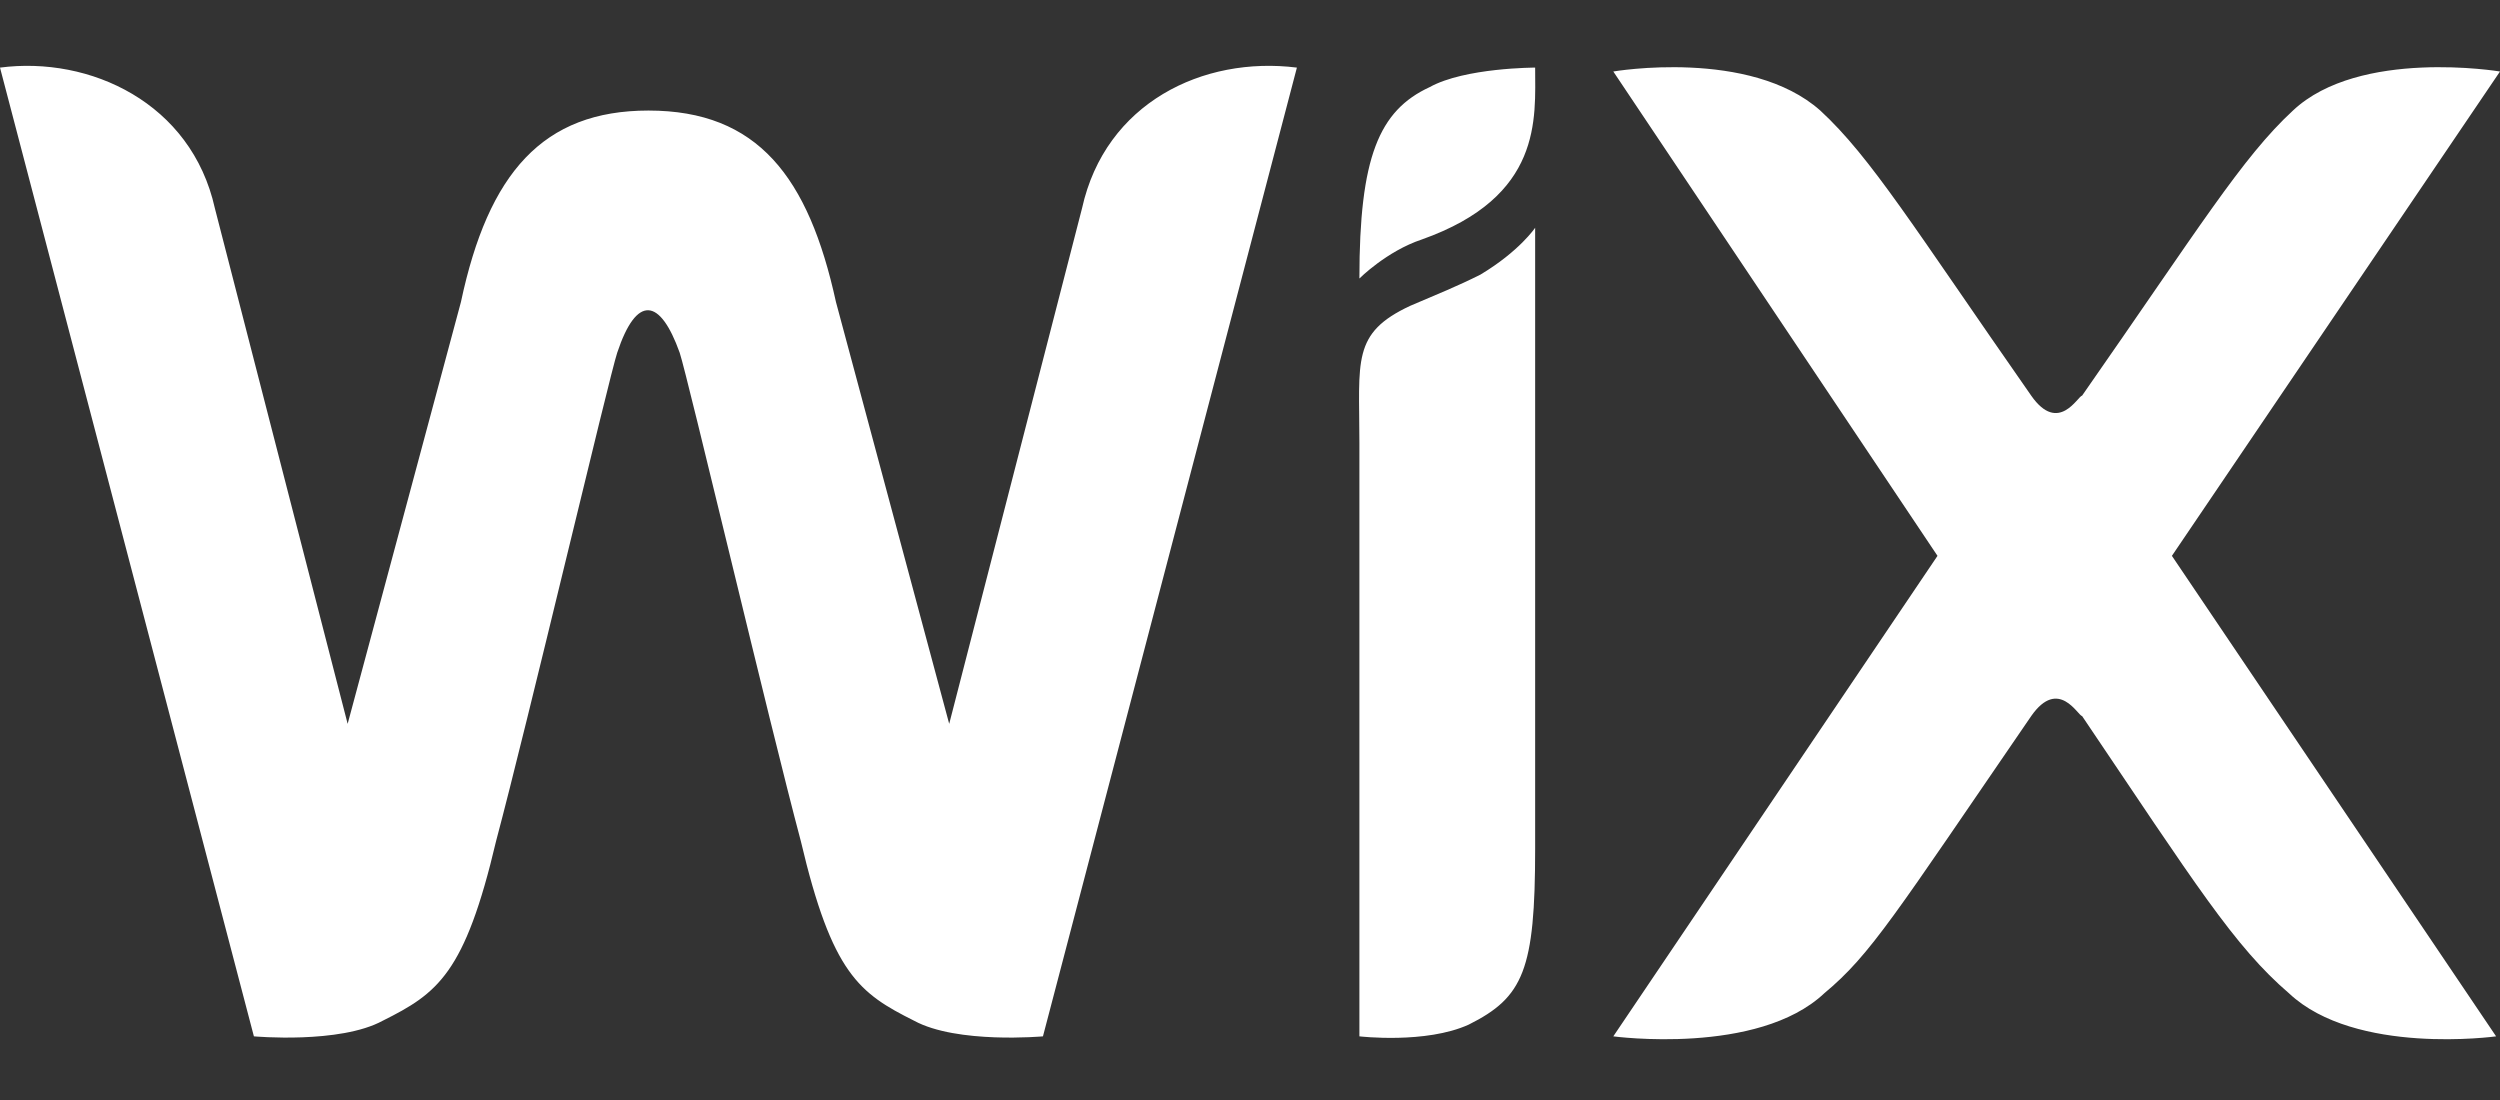<svg width="50" height="22" viewBox="0 0 50 22" fill="none" xmlns="http://www.w3.org/2000/svg">
<rect x="0" y="0" width="50" height="22" fill="#333333" stroke="none"/>
<path d="M30.703 1.352C30.703 1.352 29.297 1.352 28.594 1.742C27.578 2.211 27.188 3.148 27.188 5.57C27.188 5.57 27.734 5.023 28.438 4.789C30.859 3.93 30.703 2.367 30.703 1.352ZM21.641 4.164C22.109 2.055 24.062 1.117 25.938 1.352L20.859 20.727C20.859 20.727 19.141 20.883 18.281 20.414C17.188 19.867 16.641 19.477 16.016 16.82C15.391 14.477 13.75 7.523 13.594 7.055C13.203 5.961 12.734 5.883 12.344 7.055C12.188 7.523 10.547 14.477 9.922 16.82C9.297 19.477 8.75 19.867 7.656 20.414C6.797 20.883 5.078 20.727 5.078 20.727L0 1.352C1.797 1.117 3.828 2.055 4.297 4.164L6.953 14.477L9.219 6.039C9.766 3.461 10.859 2.211 12.969 2.211C15.156 2.211 16.172 3.539 16.719 6.039L18.984 14.477L21.641 4.164ZM30.703 4.555V5.258V16.977C30.703 19.398 30.469 19.945 29.375 20.492C28.516 20.883 27.188 20.727 27.188 20.727V8.852C27.188 7.211 27.031 6.664 28.203 6.117C28.75 5.883 29.141 5.727 29.609 5.492C30.391 5.023 30.703 4.555 30.703 4.555ZM43.438 11.117L49.922 20.727C49.922 20.727 47.109 21.117 45.781 19.867C44.688 18.93 43.906 17.68 41.641 14.32C41.562 14.32 41.172 13.539 40.625 14.32C37.891 18.305 37.422 19.086 36.484 19.867C35.156 21.117 32.266 20.727 32.266 20.727L38.75 11.117L32.266 1.43C32.266 1.43 35 0.961 36.406 2.211C37.422 3.148 38.281 4.555 40.625 7.914C41.172 8.695 41.562 7.914 41.641 7.914C43.984 4.555 44.844 3.148 45.859 2.211C47.188 0.961 50 1.43 50 1.43L43.438 11.117Z" fill="white"/>
</svg>
